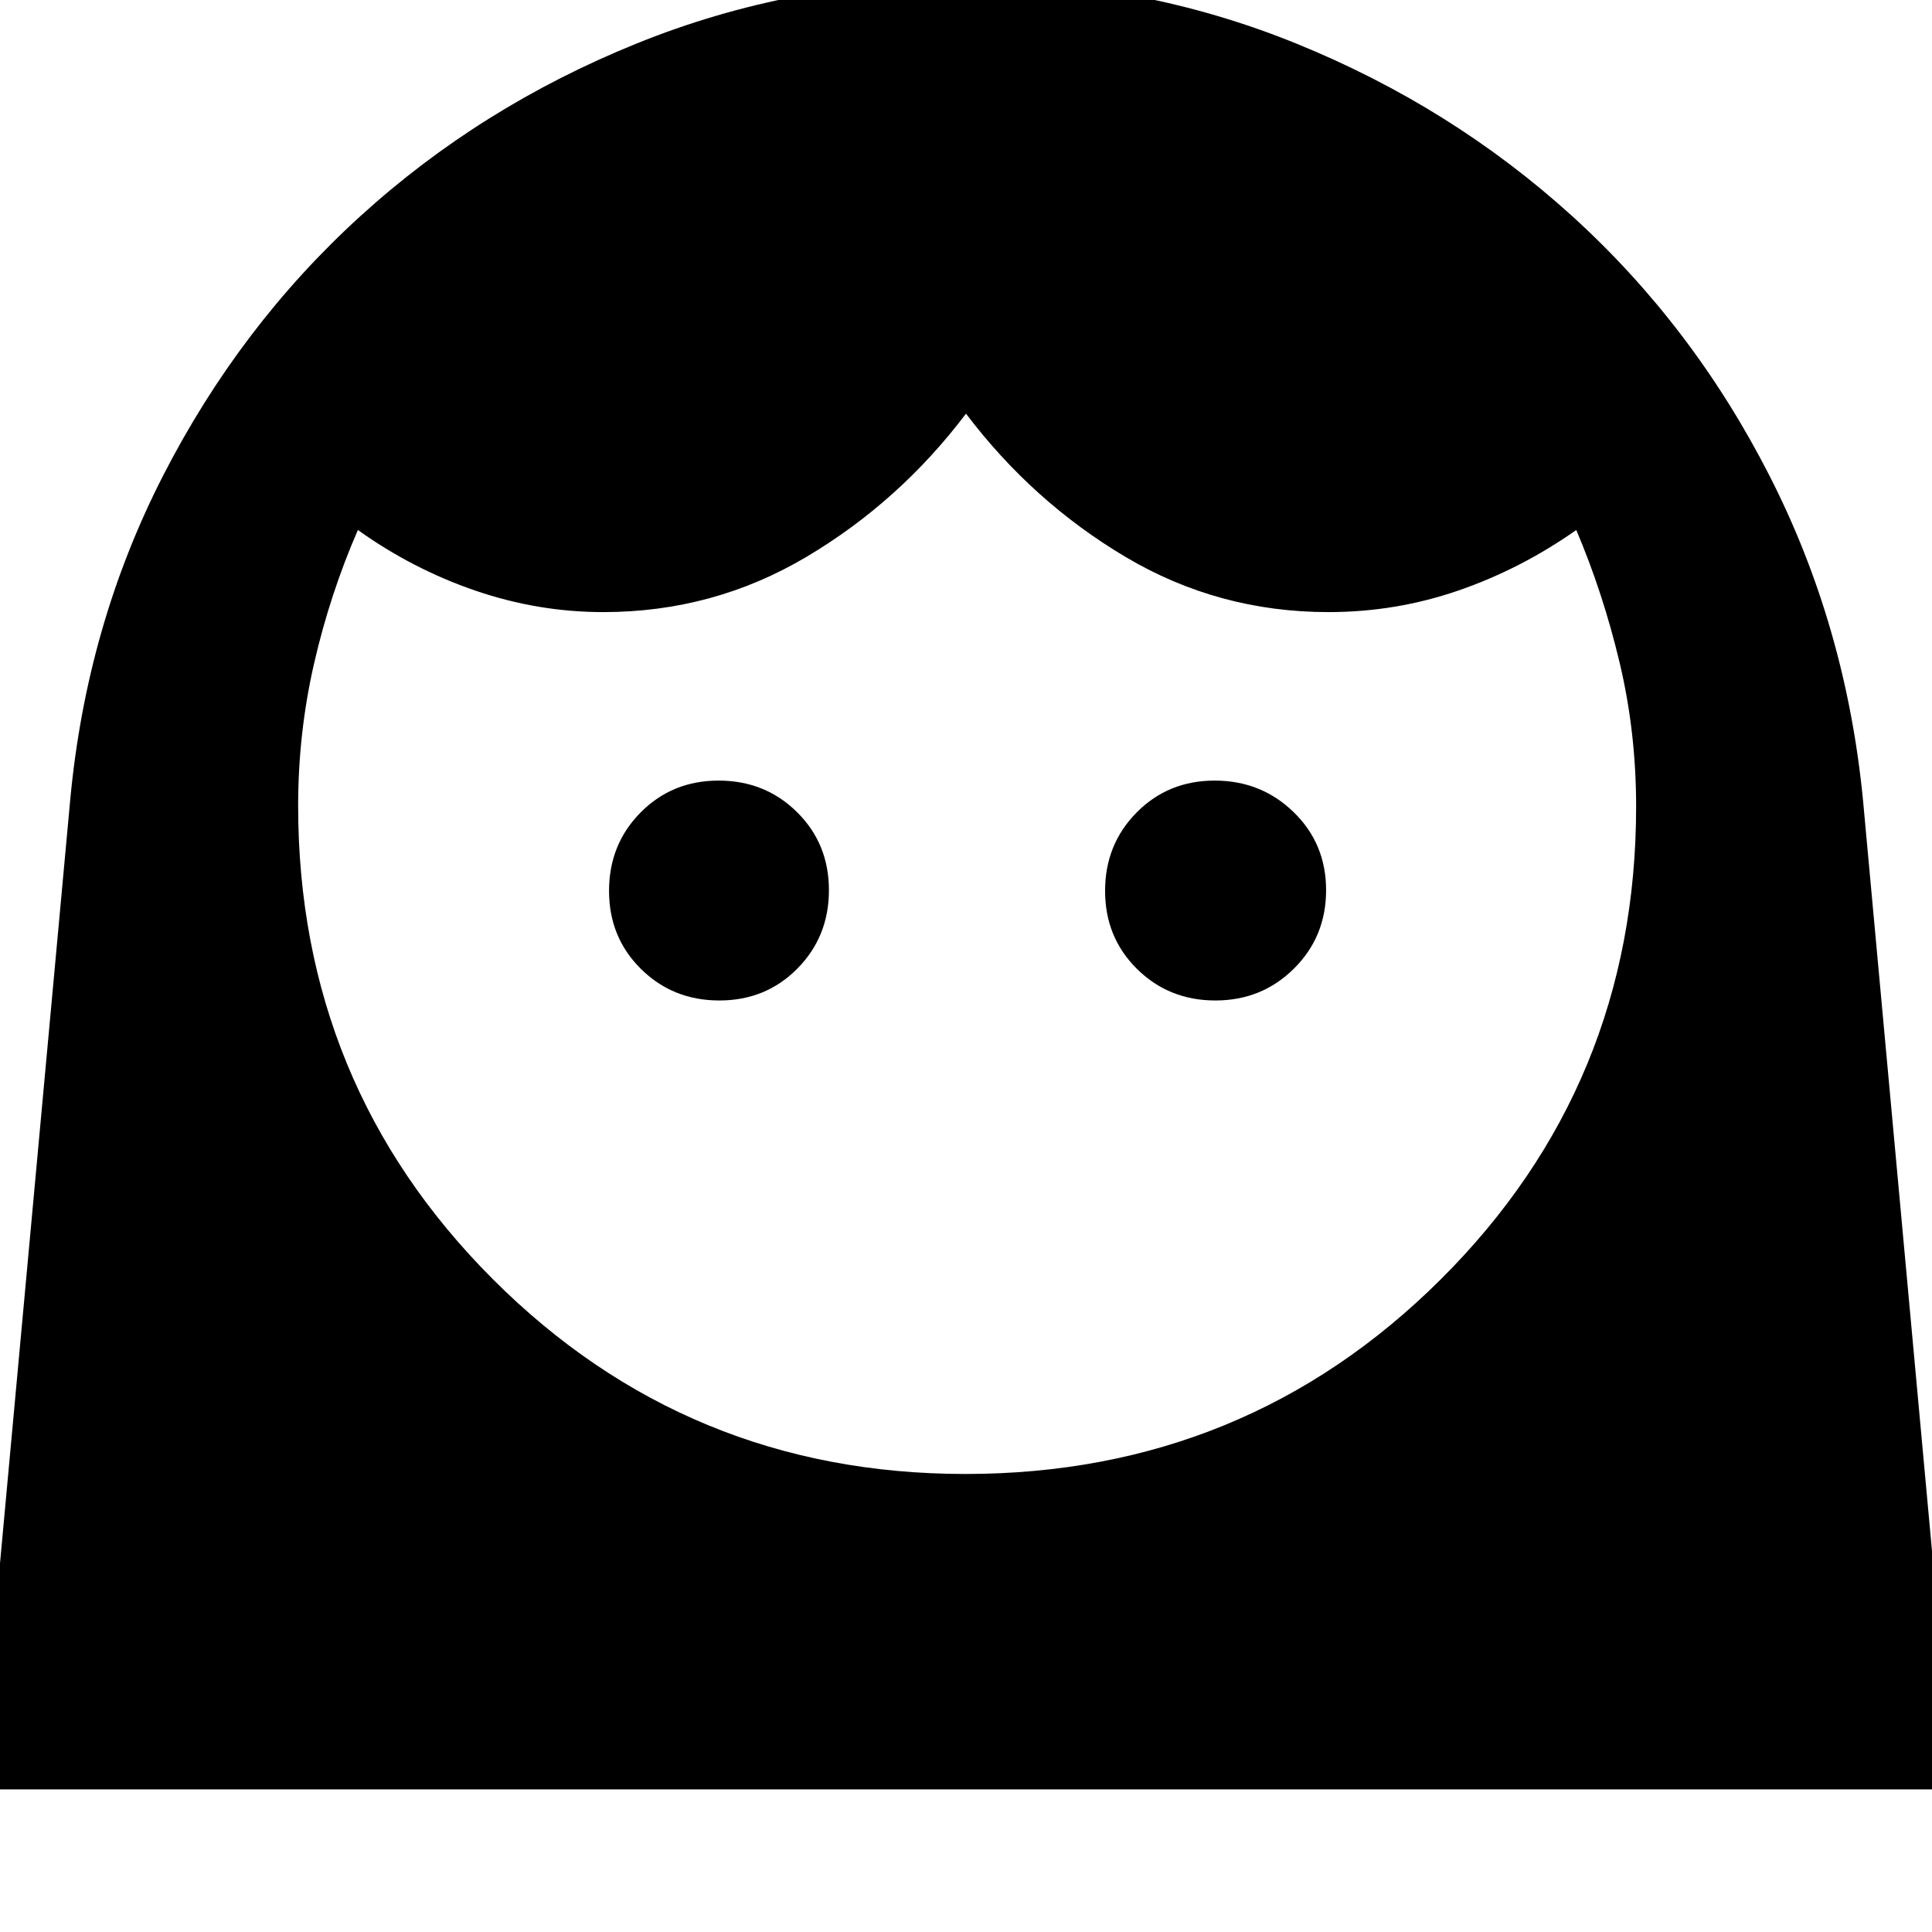 <svg xmlns="http://www.w3.org/2000/svg" height="48" viewBox="0 -960 960 960" width="48"><path d="M479.67-227.59q139.07 0 236.19-96.66 97.12-96.67 97.12-234.96 0-37.08-8.22-71.61t-21.52-65.83q-27.5 19.37-58.6 30.09-31.1 10.71-64.51 10.71-54.68 0-100.84-27.4-46.16-27.4-79.29-71.21-33.13 43.81-79.35 71.21-46.22 27.4-100.86 27.4-32.47 0-63.65-10.69-31.18-10.7-58.31-30.11-13.87 31.87-21.78 66.39-7.9 34.52-7.9 70.6 0 138.48 96.75 235.28 96.75 96.79 234.77 96.79ZM357.43-462.87q23.11 0 38.78-15.85 15.68-15.84 15.68-38.95 0-23.11-15.85-38.78-15.84-15.68-38.95-15.68-23.1 0-38.78 15.85-15.68 15.84-15.68 38.95 0 23.11 15.85 38.78 15.84 15.68 38.95 15.68Zm246.48 0q23.1 0 39.06-15.85 15.96-15.84 15.96-38.95 0-23.11-16.12-38.78-16.13-15.68-39.24-15.68-23.11 0-38.78 15.85-15.68 15.84-15.68 38.95 0 23.11 15.85 38.78 15.84 15.68 38.95 15.68Zm-614.24 392 45.22-491.68q8.09-86.83 46.19-161.18 38.1-74.35 97.91-128.8 59.81-54.46 137.25-85.81 77.45-31.36 164.13-31.36 86.61 0 163.83 31.38 77.23 31.39 137.16 85.84 59.92 54.45 97.88 128.84 37.97 74.39 46.46 161.01l45.19 491.76H-10.33Z"/></svg>